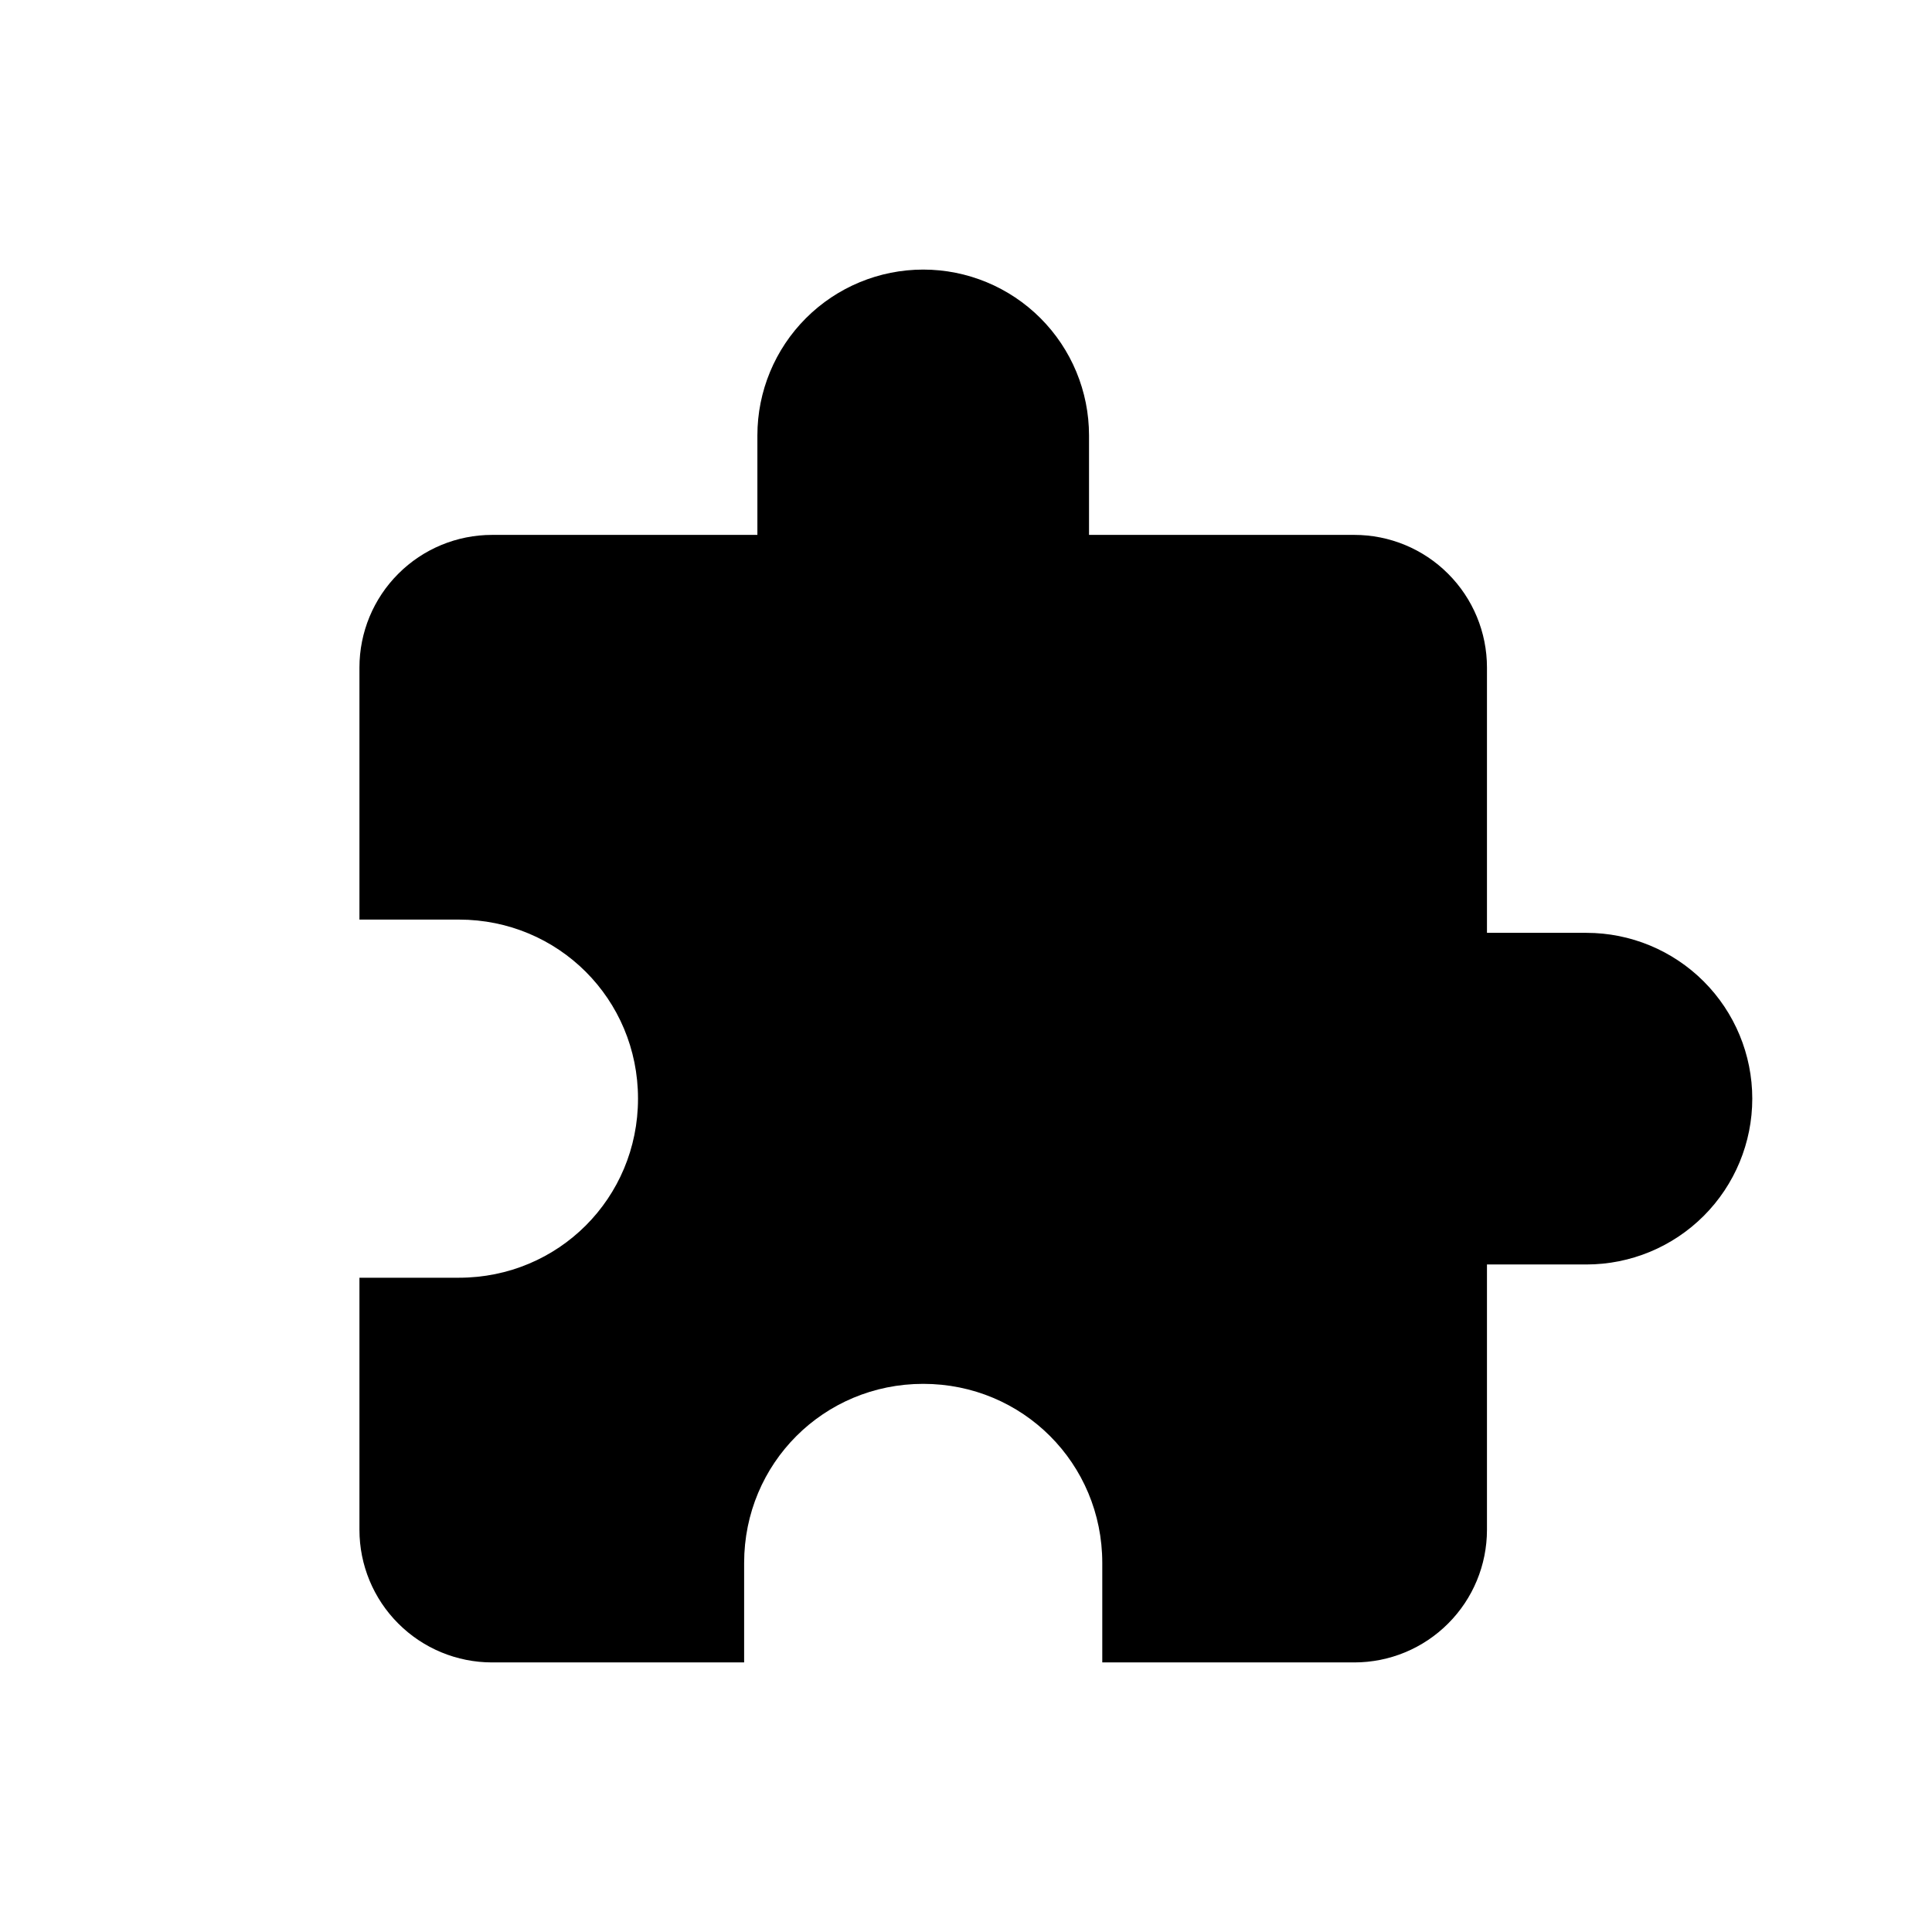 <svg width="43" height="43" viewBox="0 0 43 43" xmlns="http://www.w3.org/2000/svg">
  <path
    d="M35.309 20.762H33.095V14.857C33.095 14.074 32.784 13.323 32.23 12.77C31.677 12.216 30.926 11.905 30.143 11.905H24.238V9.69C24.238 8.712 23.849 7.773 23.157 7.081C22.465 6.389 21.526 6 20.548 6C19.569 6 18.63 6.389 17.938 7.081C17.246 7.773 16.857 8.712 16.857 9.69V11.905H10.952C10.169 11.905 9.418 12.216 8.865 12.77C8.311 13.323 8 14.074 8 14.857V20.467H10.214C12.429 20.467 14.2 22.238 14.2 24.452C14.2 26.667 12.429 28.438 10.214 28.438H8V34.048C8 34.831 8.311 35.582 8.865 36.135C9.418 36.689 10.169 37 10.952 37H16.562V34.786C16.562 32.571 18.333 30.8 20.548 30.8C22.762 30.8 24.533 32.571 24.533 34.786V37H30.143C30.926 37 31.677 36.689 32.23 36.135C32.784 35.582 33.095 34.831 33.095 34.048V28.143H35.309C36.288 28.143 37.227 27.754 37.919 27.062C38.611 26.37 39 25.431 39 24.452C39 23.474 38.611 22.535 37.919 21.843C37.227 21.151 36.288 20.762 35.309 20.762Z"
    fill="#000" />
</svg>